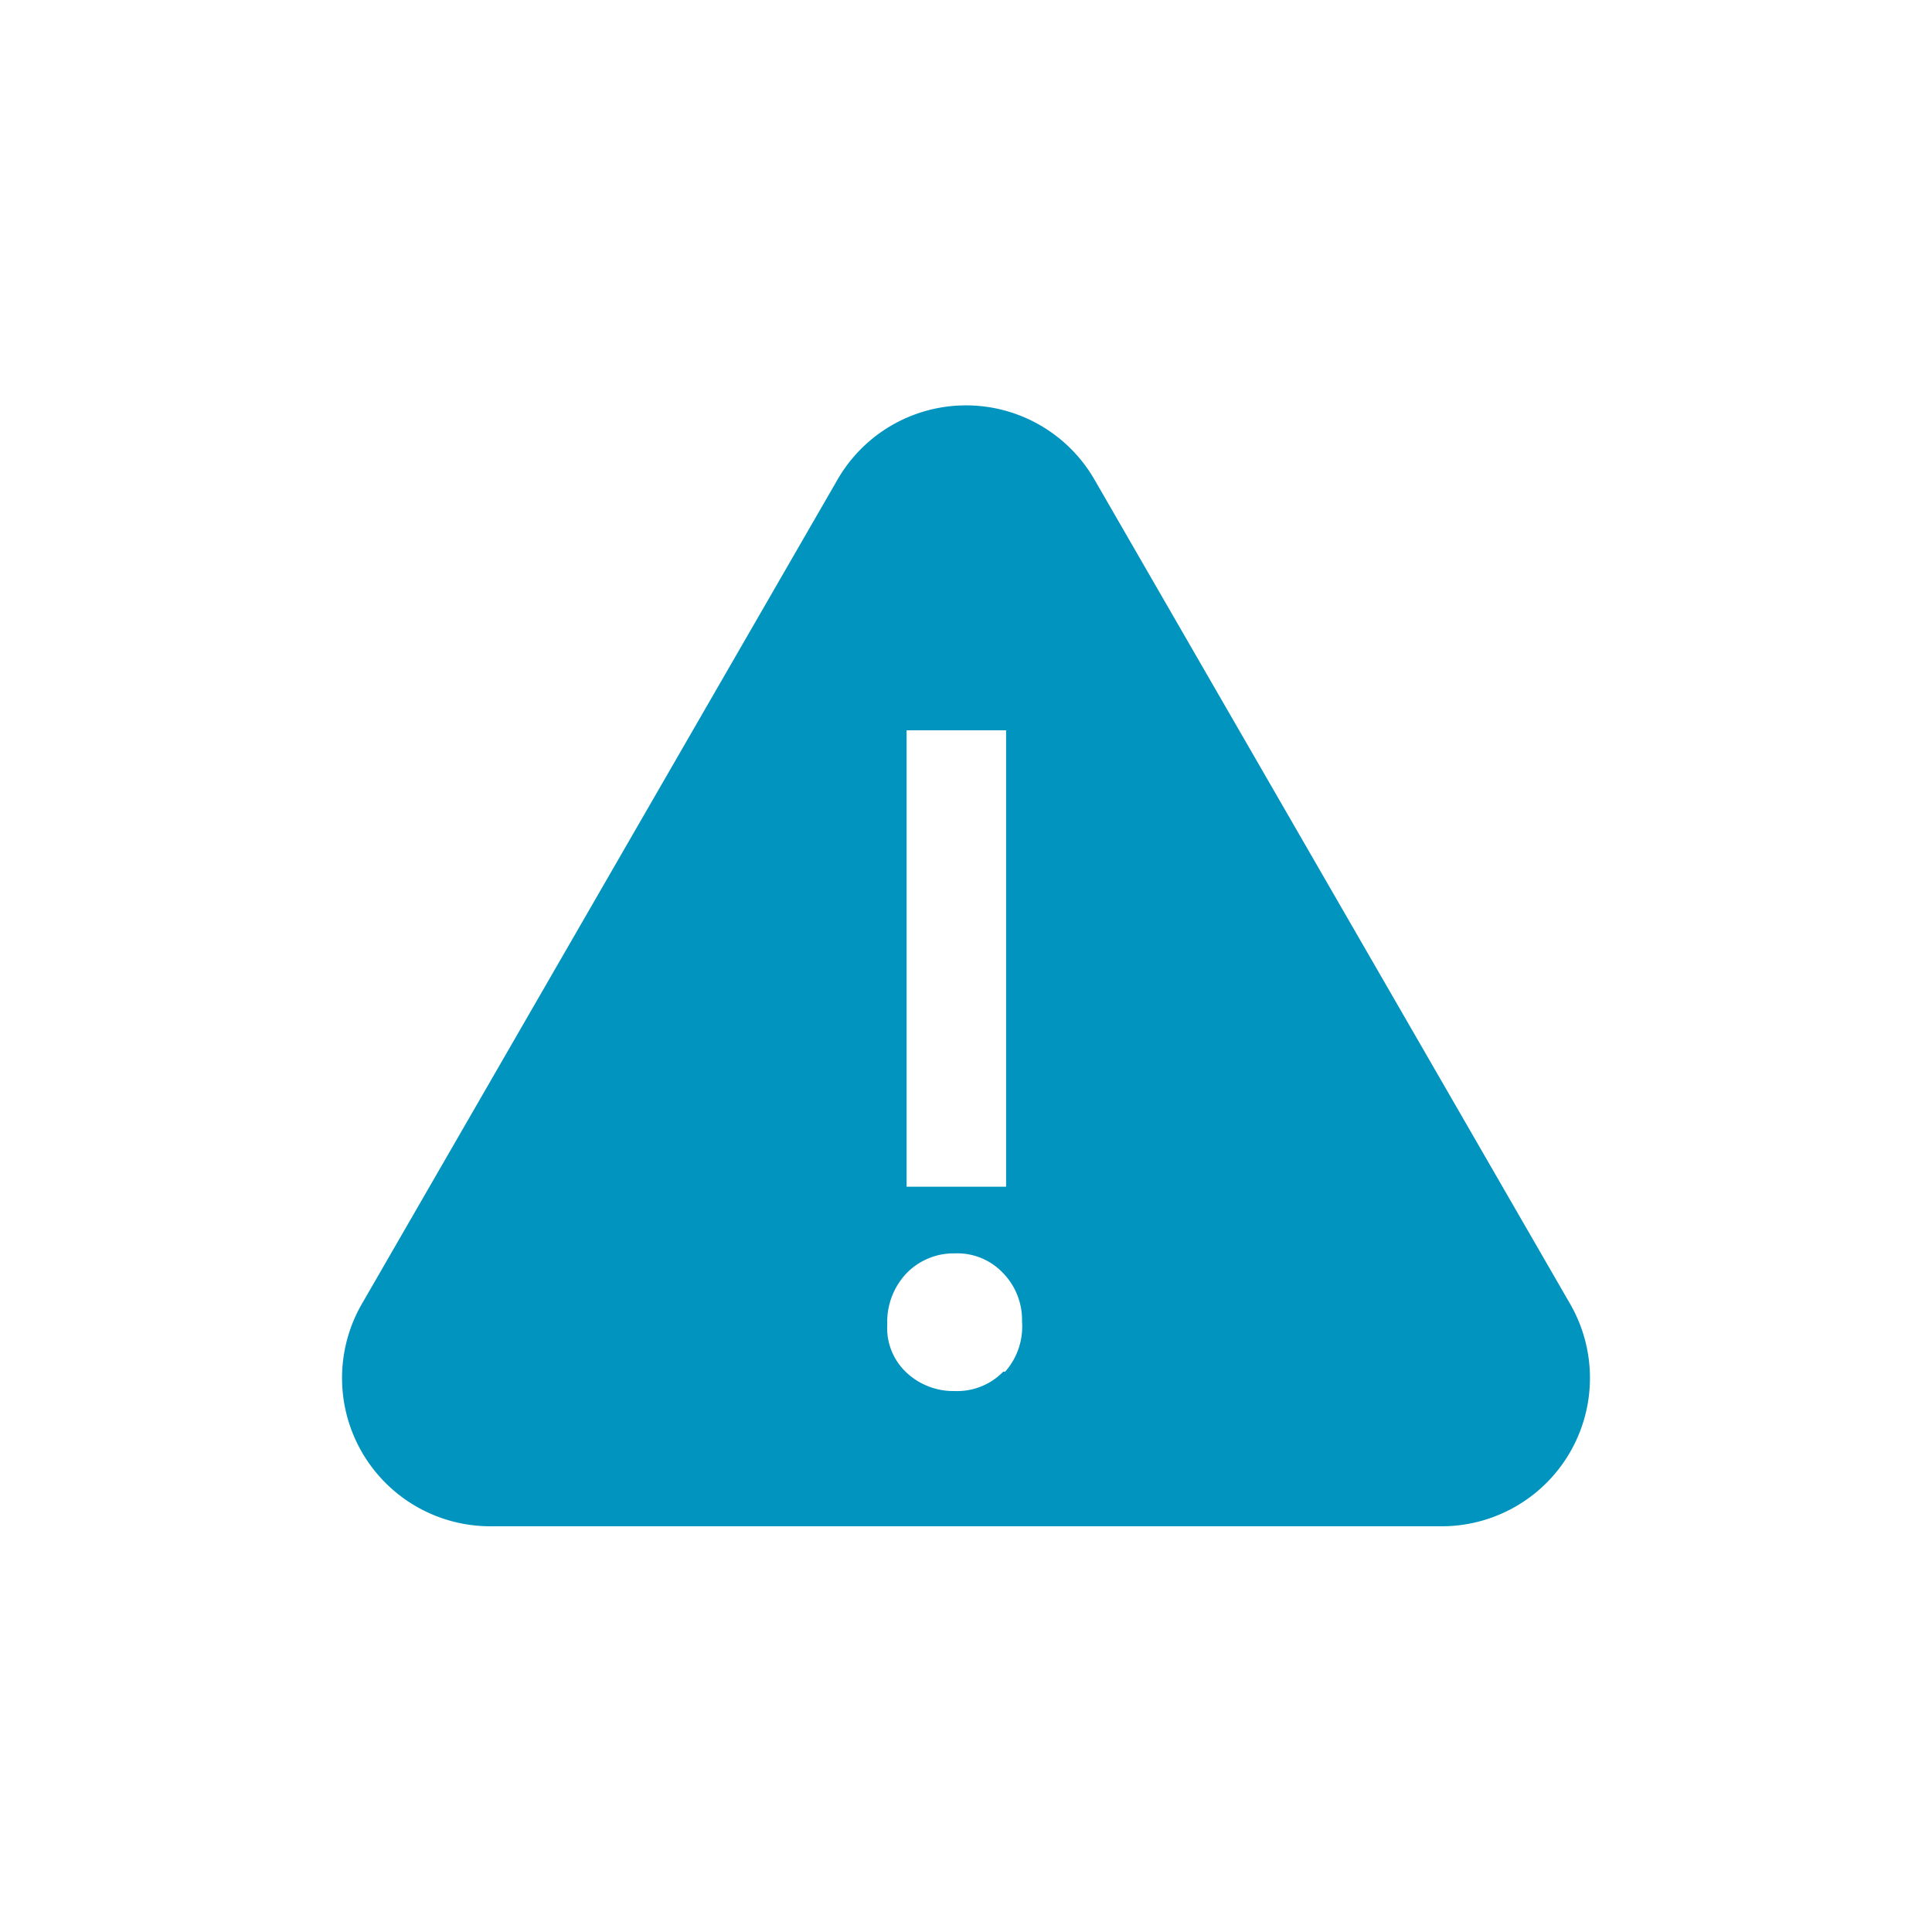 <svg id="status-atlantic" xmlns="http://www.w3.org/2000/svg" viewBox="0 0 40 40"><title>wwf</title><path d="M32.51,27L22.66,9.93a3.07,3.07,0,0,0-5.32,0L7.49,27a3.07,3.07,0,0,0,2.66,4.6H29.86A3.07,3.07,0,0,0,32.51,27ZM18.77,15.12h2.06v9.45H18.77V15.12Zm2,13.28a1.33,1.33,0,0,1-1,.4,1.42,1.42,0,0,1-1-.38,1.26,1.26,0,0,1-.4-1,1.46,1.46,0,0,1,.4-1.06,1.36,1.36,0,0,1,1-.41,1.3,1.3,0,0,1,1,.41,1.39,1.39,0,0,1,.39,1A1.41,1.41,0,0,1,20.81,28.4Z" style="fill:#0094be"/></svg>